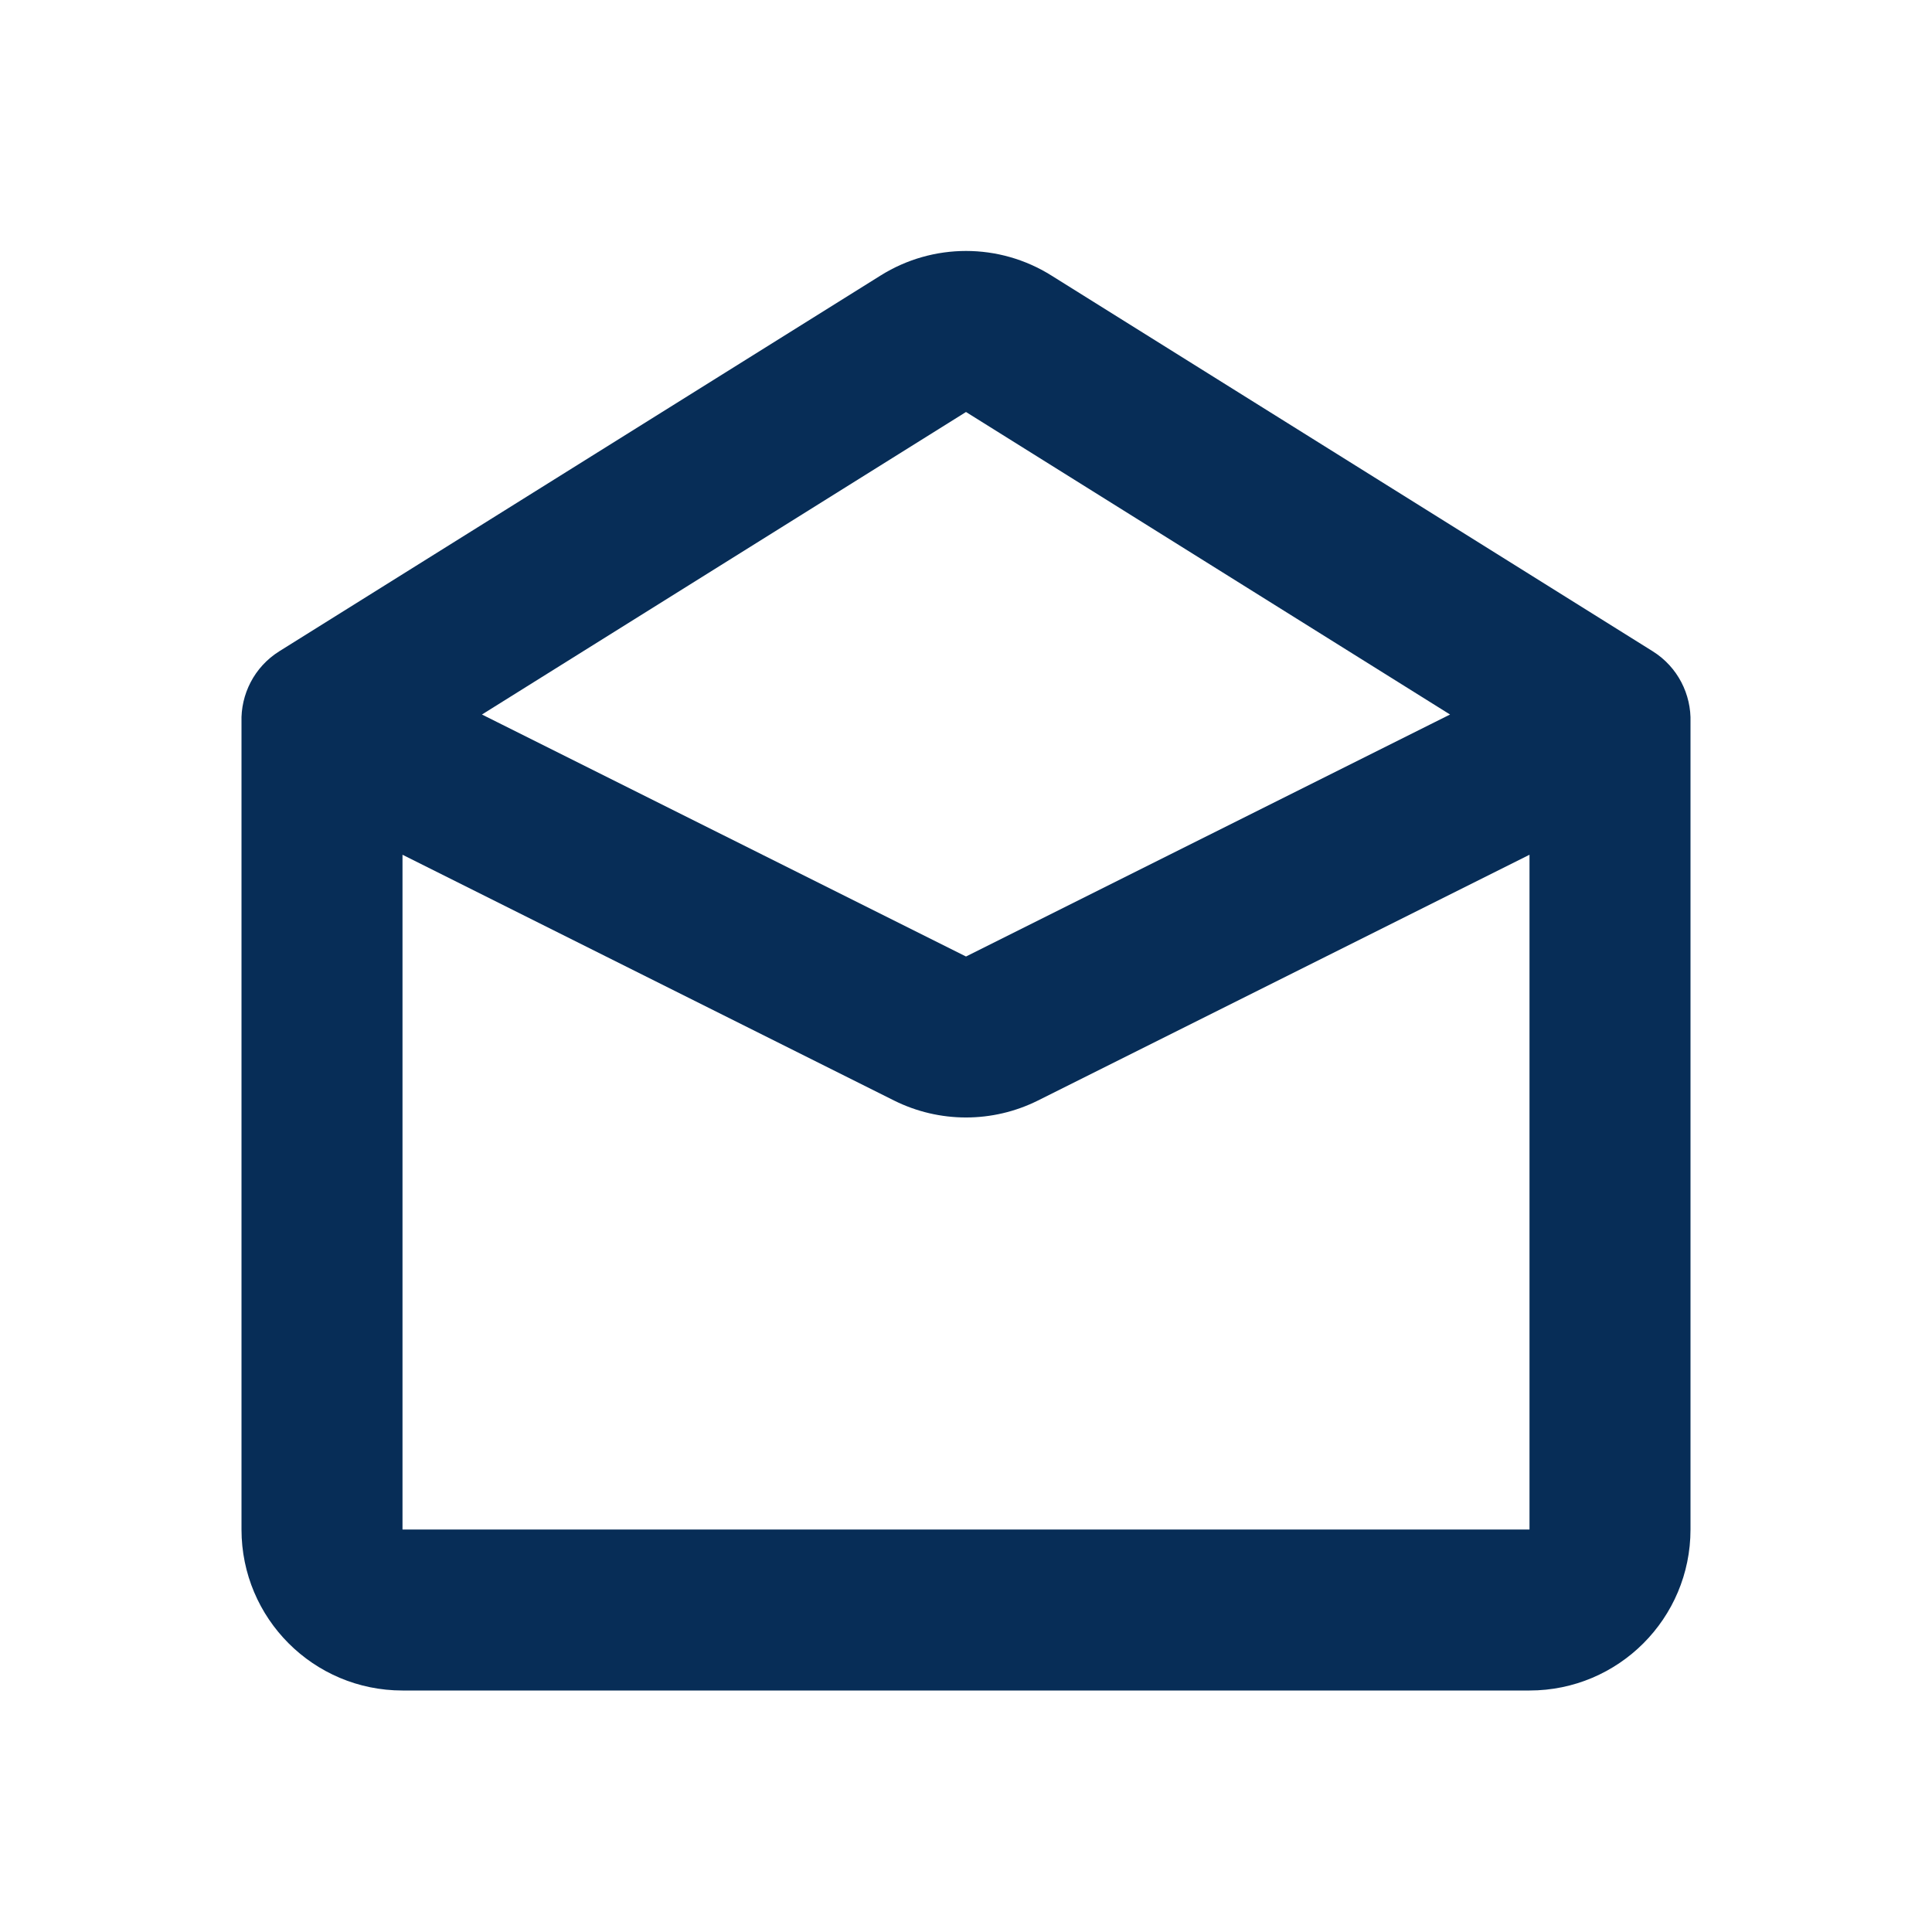 <svg width="24" height="24" viewBox="0 0 24 24" fill="none" xmlns="http://www.w3.org/2000/svg">
    <path fill-rule="evenodd" clip-rule="evenodd" d="M13.06 3.422C12.412 3.016 11.589 3.016 10.94 3.422L3.47 8.09C3.157 8.286 2.989 8.627 3 8.972C3 8.981 3 8.991 3 9V19C3 20.105 3.895 21 5 21H19C20.105 21 21 20.105 21 19V9C21 8.991 21 8.981 21 8.972C21.011 8.627 20.843 8.286 20.53 8.09L13.06 3.422ZM18.013 8.876L12 5.118L5.987 8.876L12 11.882L18.013 8.876ZM5 19V10.618L11.106 13.671C11.669 13.952 12.331 13.952 12.894 13.671L19 10.618V19H5Z" fill="#072D57"/>
</svg>
